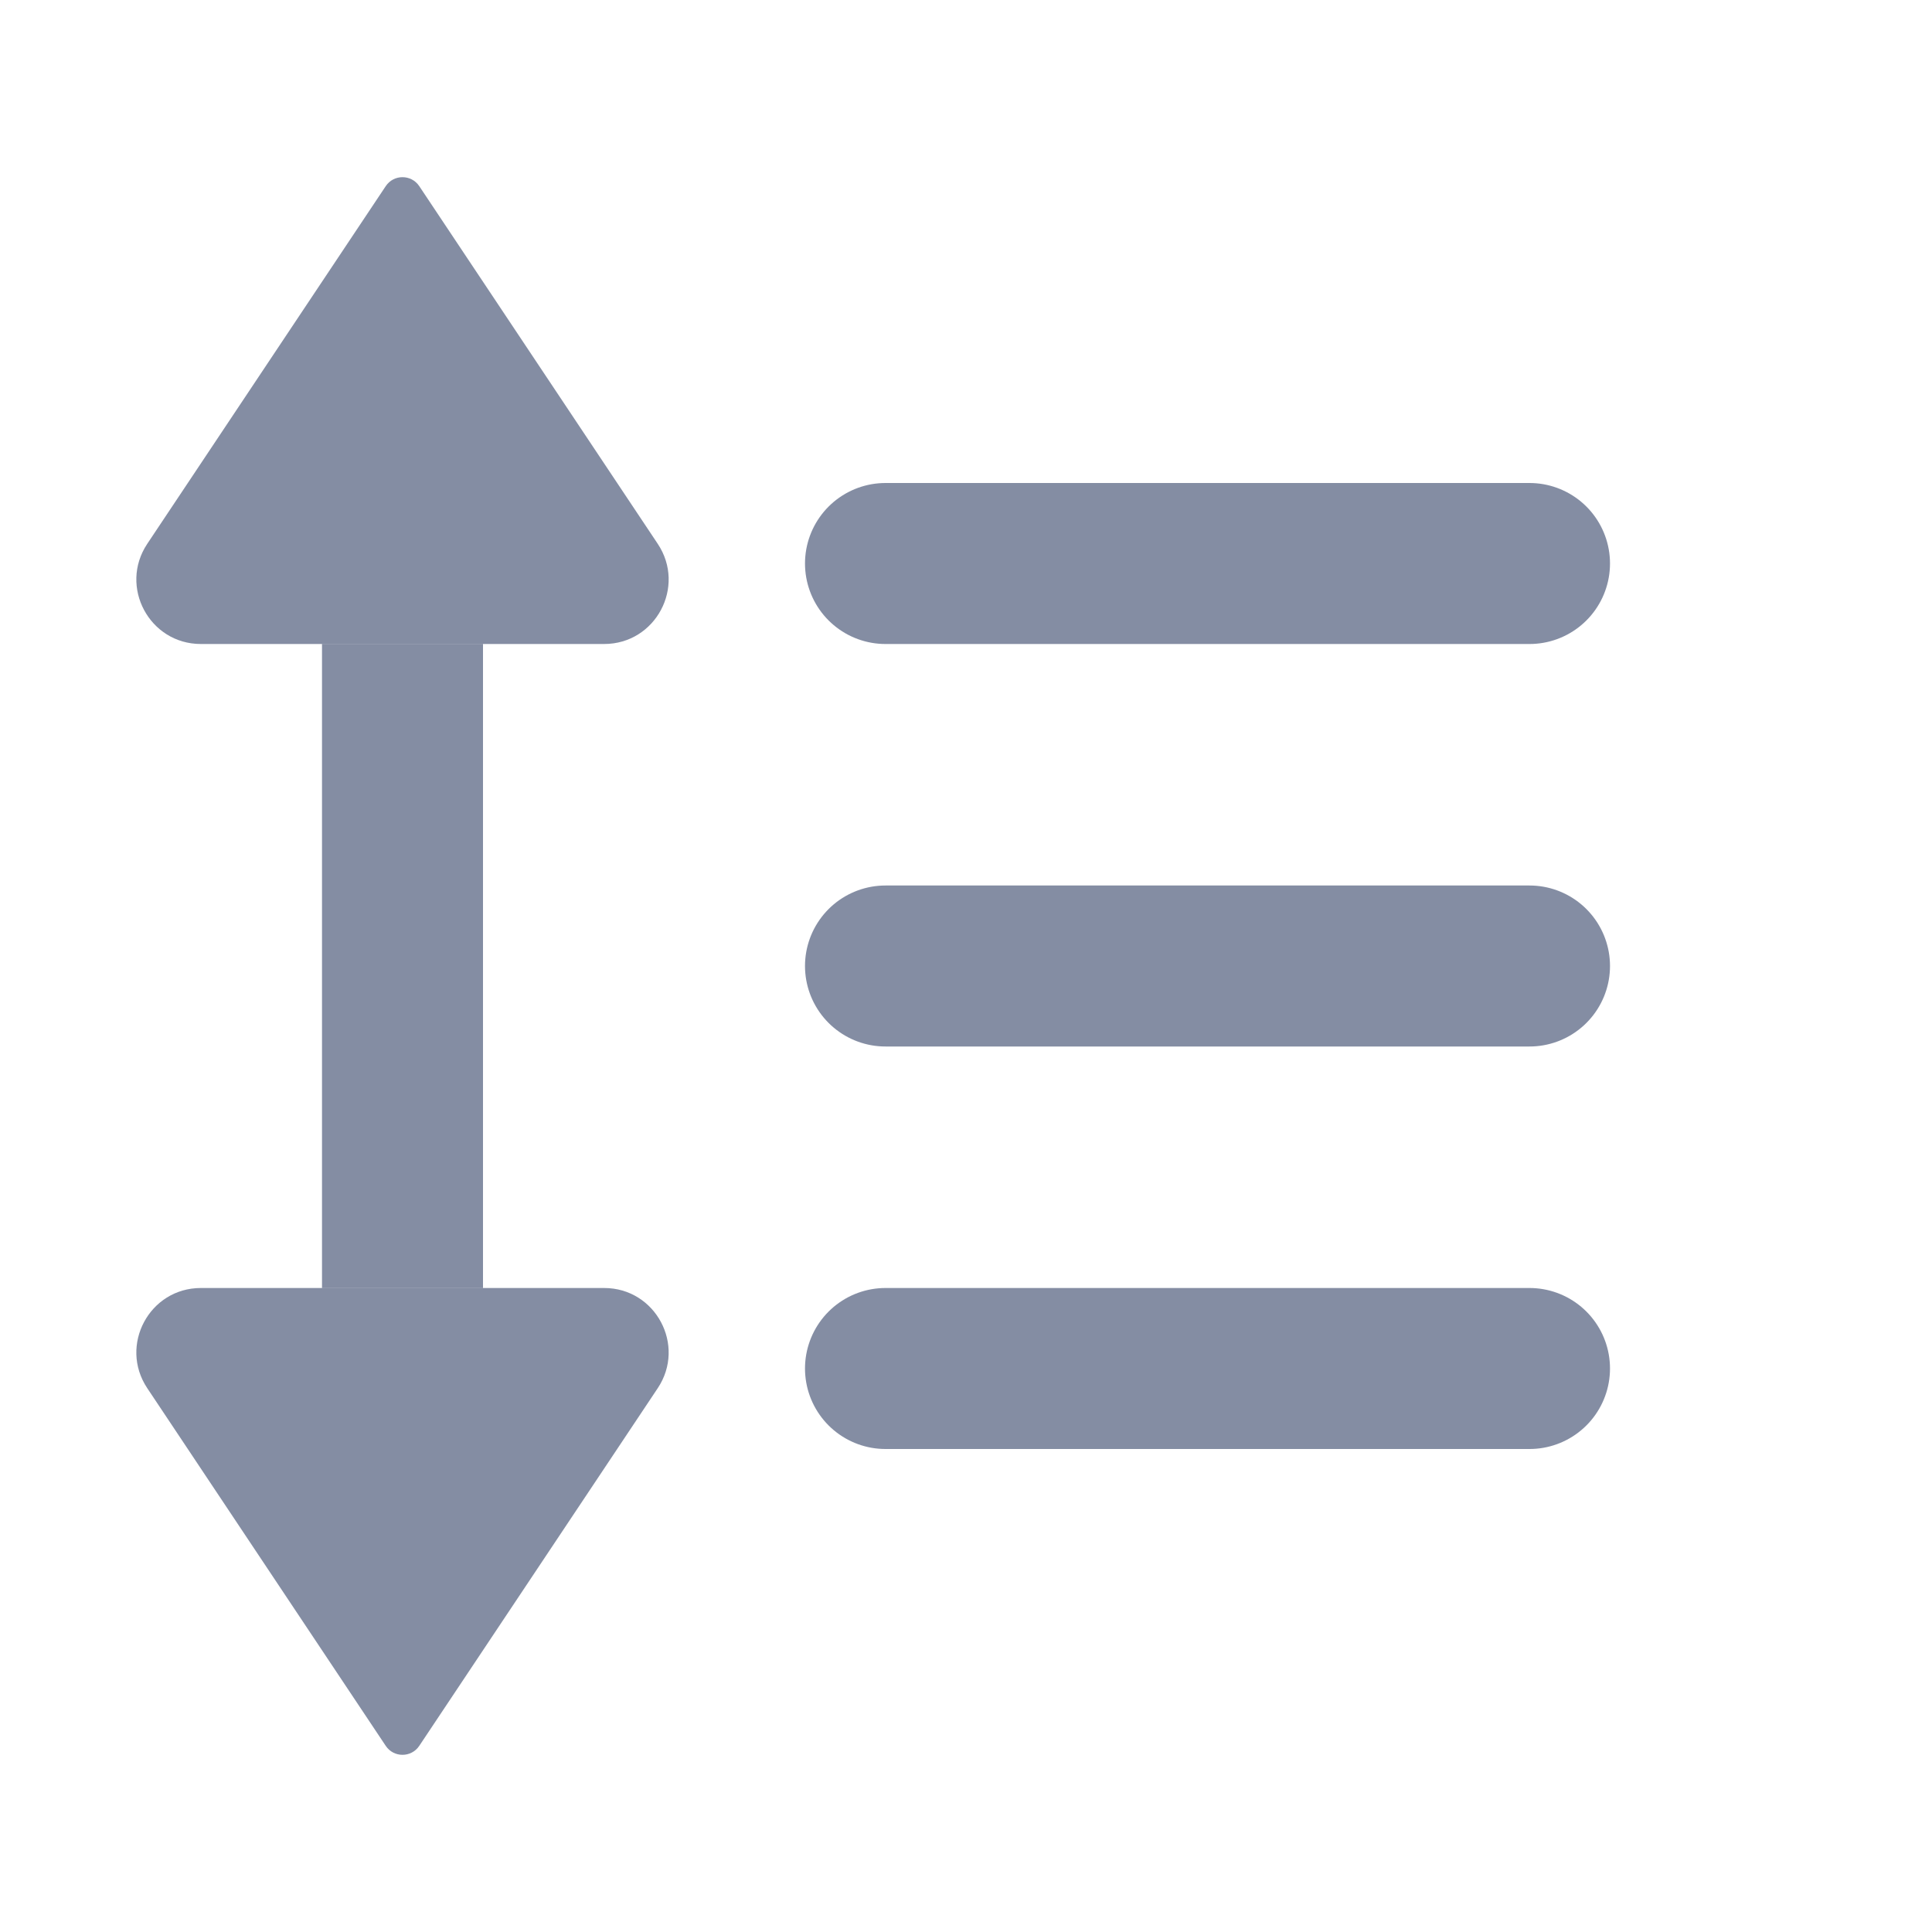 <svg width="24" height="24" viewBox="0 0 24 24" fill="none" xmlns="http://www.w3.org/2000/svg">
<path d="M5 8L5 16" stroke="#0B1C48" stroke-opacity="0.5" stroke-width="2" stroke-linejoin="round"/>
<path d="M5.208 2.312L8.171 6.756C8.525 7.288 8.144 8 7.505 8L2.495 8C1.856 8 1.475 7.288 1.829 6.756L4.792 2.312C4.891 2.164 5.109 2.164 5.208 2.312Z" fill="#0B1C48" fill-opacity="0.5"/>
<path d="M5.208 21.688L8.171 17.244C8.525 16.712 8.144 16 7.505 16L2.495 16C1.856 16 1.475 16.712 1.829 17.244L4.792 21.688C4.891 21.836 5.109 21.836 5.208 21.688Z" fill="#0B1C48" fill-opacity="0.5"/>
<path d="M11 7H19" stroke="#0B1C48" stroke-opacity="0.5" stroke-width="2" stroke-linecap="round"/>
<path d="M11 12H19" stroke="#0B1C48" stroke-opacity="0.5" stroke-width="2" stroke-linecap="round"/>
<path d="M11 17H19" stroke="#0B1C48" stroke-opacity="0.5" stroke-width="2" stroke-linecap="round"/>
</svg>
